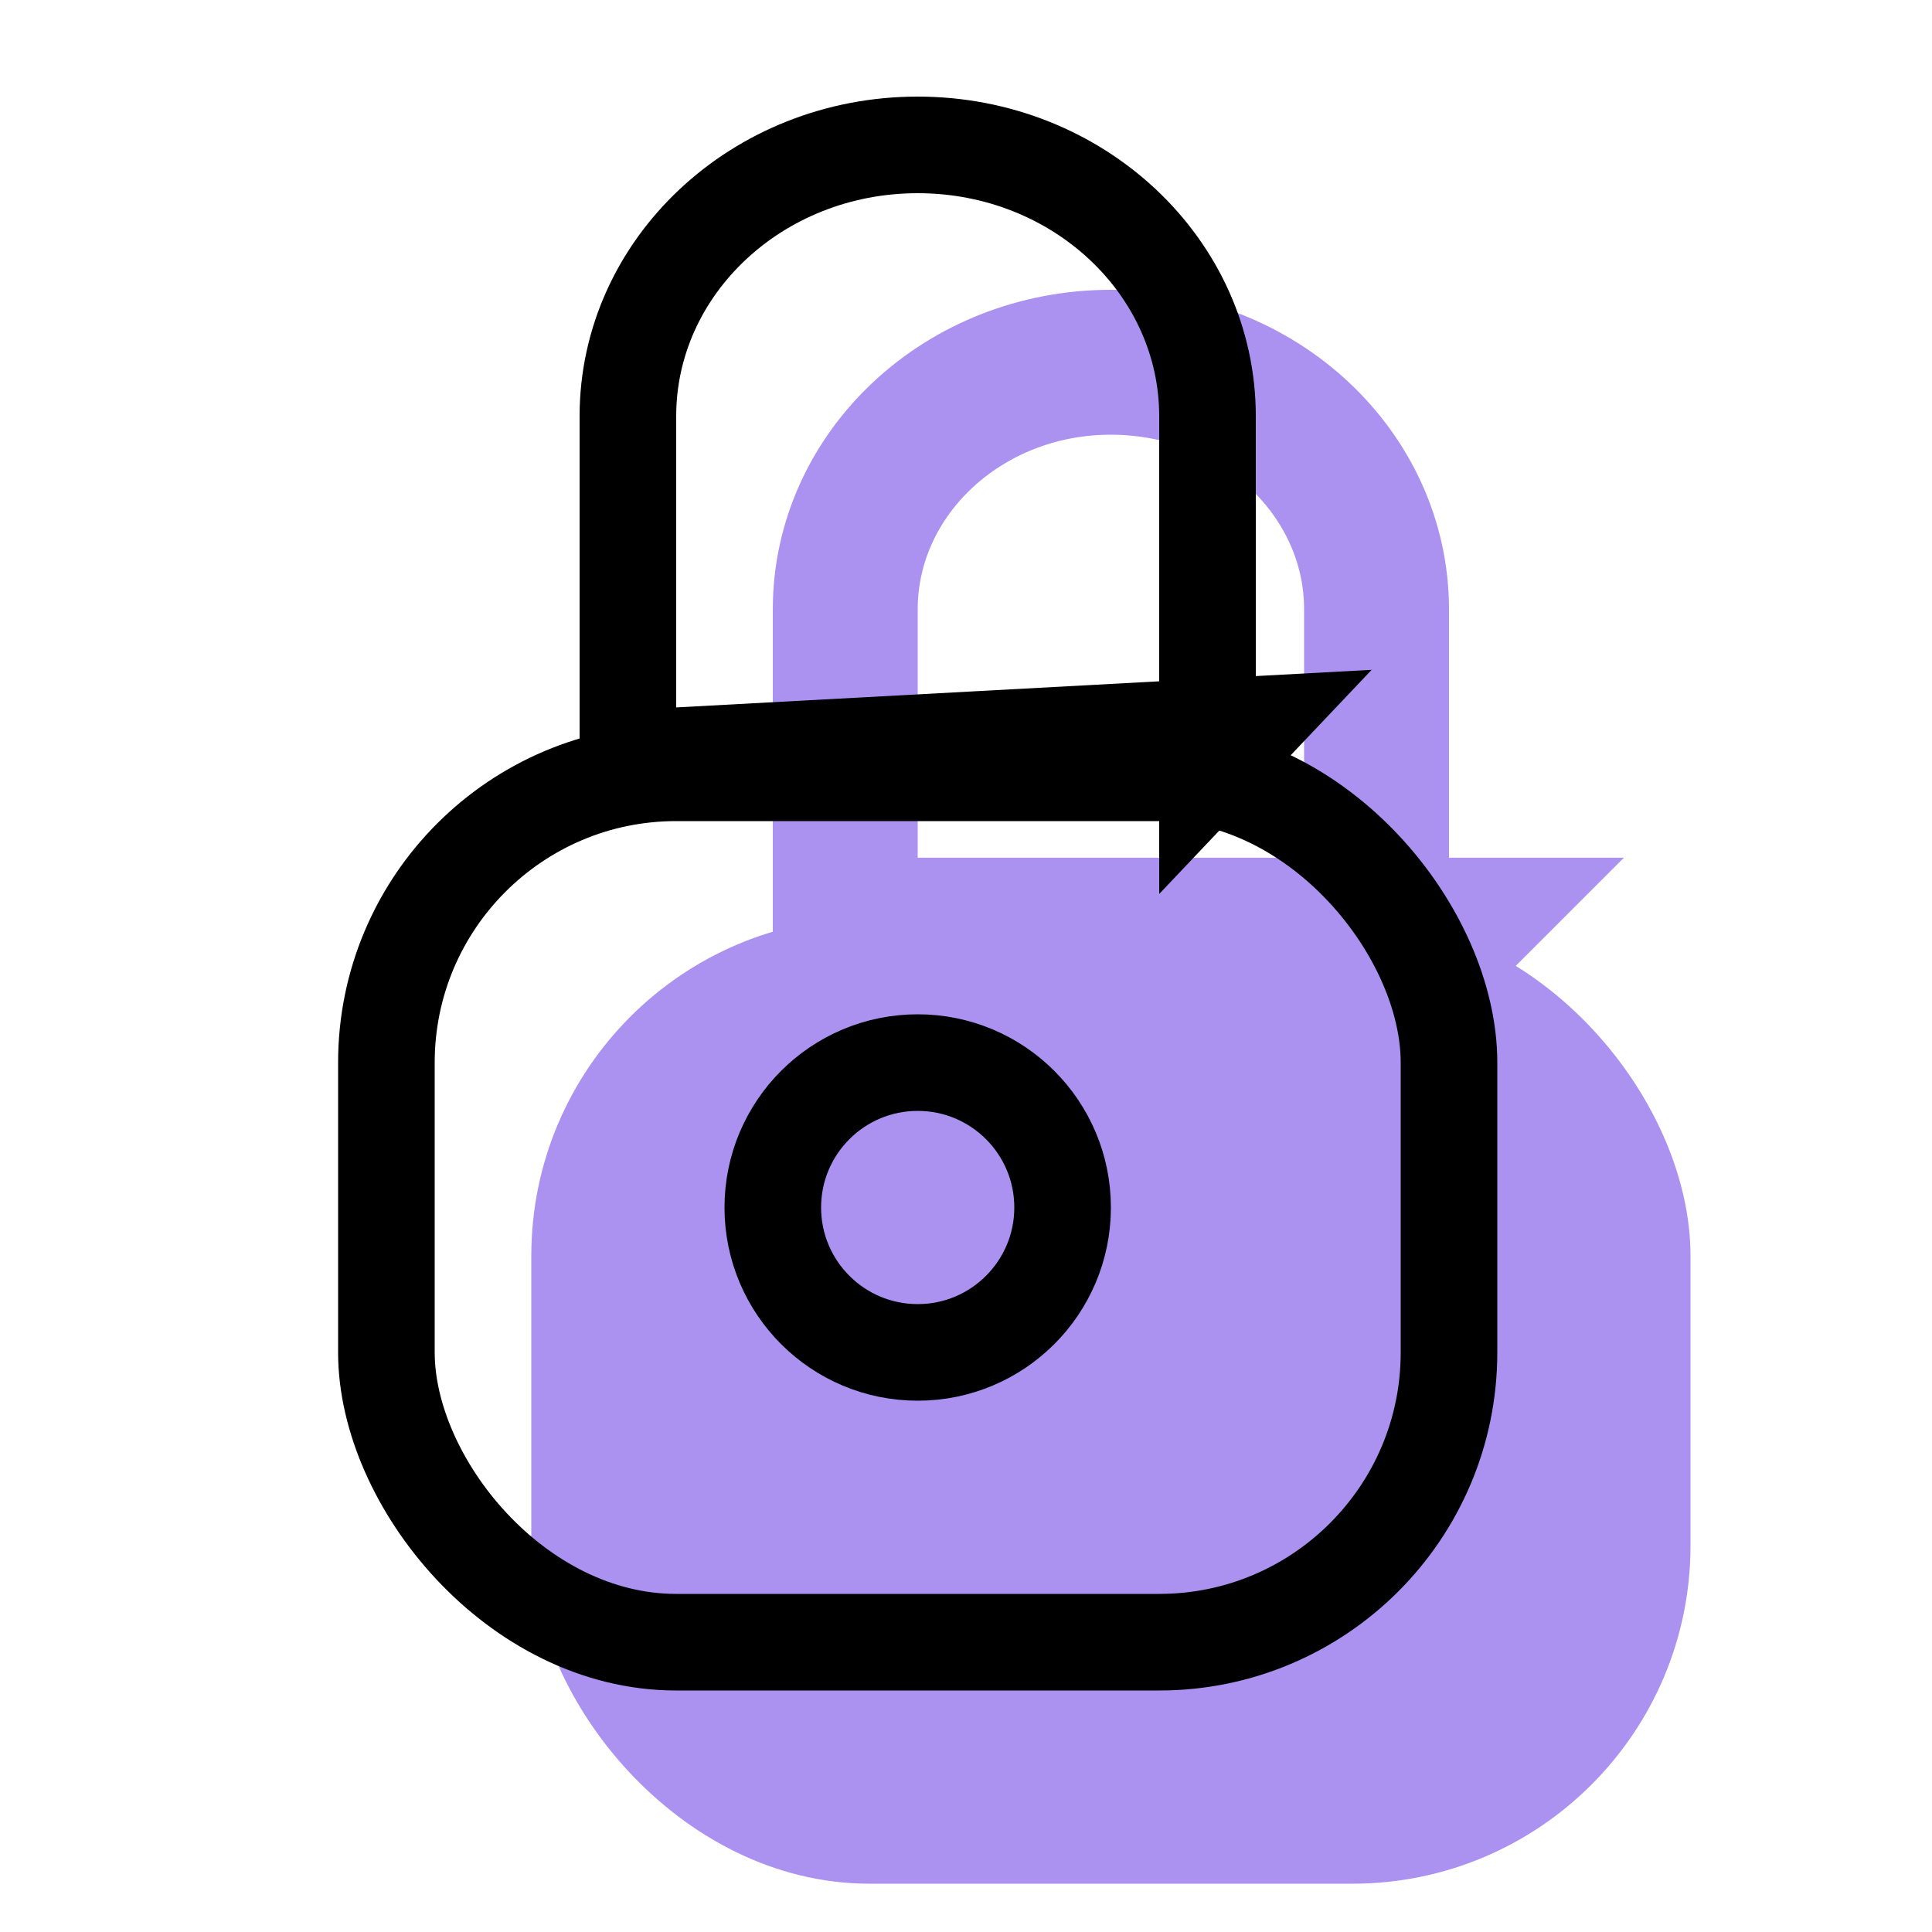 <svg xmlns="http://www.w3.org/2000/svg" width="20" height="20" viewBox="0 0 20 20">
  <g fill="none" fill-rule="evenodd">
    <rect width="11" height="9" x="6" y="10" fill="#AB92F0" stroke="#AB92F0" stroke-linecap="round" stroke-linejoin="round" rx="3"/>
    <path stroke="#AB92F0" stroke-width="1.5" d="M8.75,9.629 L15,9.629 L14.25,10.379 C14.25,9.627 14.25,9.627 14.25,8.425 C14.25,6.957 14.25,6.957 14.25,6.308 C14.25,4.905 13.028,3.75 11.5,3.75 C9.972,3.75 8.75,4.905 8.75,6.308 L8.75,9.629 Z"/>
    <circle cx="9.5" cy="12.5" r="1.5" stroke="#000"/>
    <rect width="11" height="9" x="4" y="8" stroke="#000" stroke-linecap="round" stroke-linejoin="round" rx="3"/>
    <path stroke="#000" d="M6.5,7.851 L12.973,7.501 L12.5,8 C12.5,7.304 12.5,7.304 12.5,6.25 C12.5,4.916 12.5,4.916 12.5,4.308 C12.5,2.764 11.163,1.5 9.5,1.5 C7.837,1.5 6.5,2.764 6.5,4.308 L6.5,7.851 Z"/>
  </g>
</svg>
